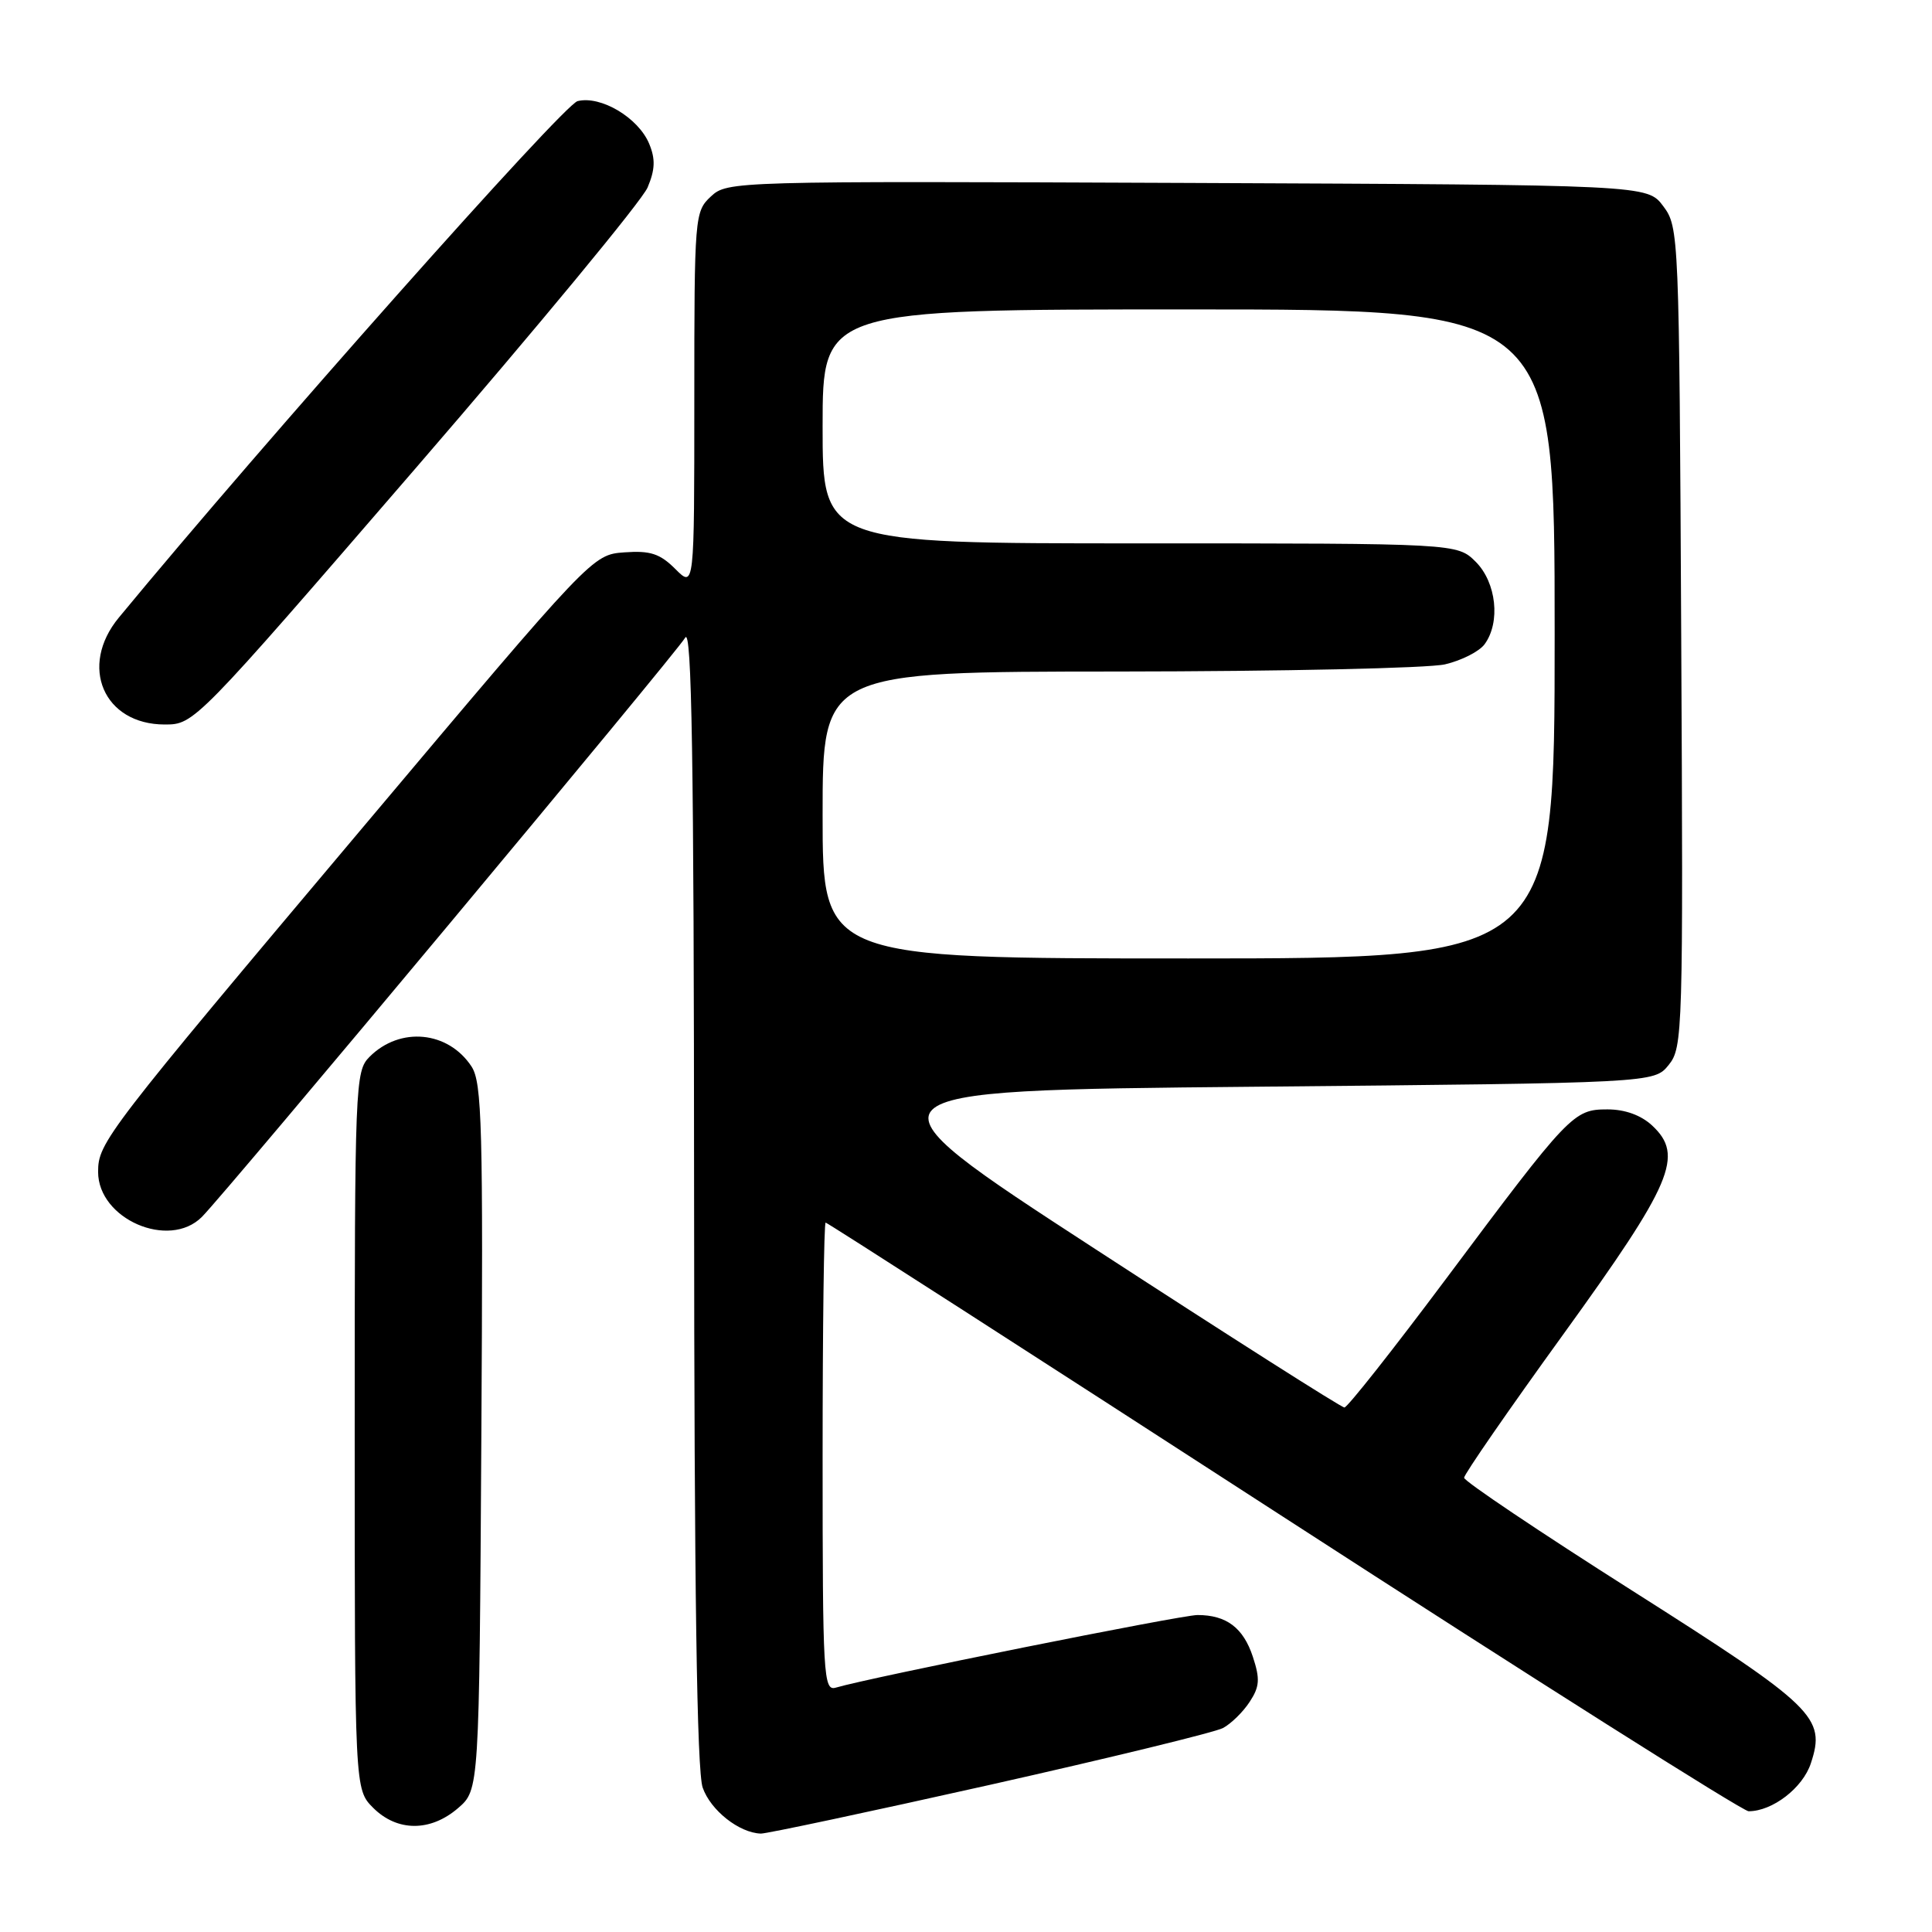 <?xml version="1.0" encoding="UTF-8" standalone="no"?>
<!DOCTYPE svg PUBLIC "-//W3C//DTD SVG 1.1//EN" "http://www.w3.org/Graphics/SVG/1.1/DTD/svg11.dtd" >
<svg xmlns="http://www.w3.org/2000/svg" xmlns:xlink="http://www.w3.org/1999/xlink" version="1.1" viewBox="0 0 256 256">
 <g >
 <path fill="currentColor"
d=" M 131.13 236.51 C 147.07 232.93 160.99 229.54 162.06 228.97 C 163.12 228.40 164.72 226.84 165.59 225.50 C 166.91 223.49 166.98 222.48 166.01 219.53 C 164.74 215.68 162.51 214.00 158.67 214.00 C 156.51 214.00 115.35 222.26 110.75 223.62 C 109.11 224.10 109.00 222.19 109.00 193.07 C 109.00 175.98 109.18 162.00 109.40 162.00 C 109.62 162.00 136.91 179.55 170.05 201.00 C 203.19 222.45 230.93 240.00 231.70 240.00 C 234.86 240.00 238.88 236.91 239.95 233.64 C 241.96 227.56 240.52 226.16 216.34 210.81 C 204.05 203.01 194.00 196.26 194.00 195.81 C 194.00 195.36 199.90 186.82 207.12 176.84 C 221.63 156.76 223.18 153.11 218.92 149.14 C 217.45 147.77 215.32 147.00 213.00 147.00 C 208.49 147.00 207.98 147.53 191.57 169.50 C 184.58 178.85 178.54 186.50 178.14 186.50 C 177.74 186.50 162.88 177.05 145.12 165.50 C 112.82 144.50 112.82 144.50 166.00 144.00 C 219.18 143.50 219.18 143.50 221.11 141.11 C 222.98 138.80 223.04 136.85 222.77 84.43 C 222.50 30.99 222.47 30.10 220.39 27.32 C 218.28 24.50 218.28 24.50 157.34 24.24 C 97.13 23.99 96.37 24.01 94.20 26.03 C 92.05 28.03 92.00 28.62 92.00 52.99 C 92.00 77.91 92.00 77.91 89.49 75.40 C 87.45 73.36 86.17 72.94 82.74 73.19 C 78.50 73.50 78.50 73.50 48.19 109.50 C 13.97 150.13 13.00 151.39 13.00 155.28 C 13.00 161.53 22.39 165.61 26.75 161.25 C 29.93 158.07 89.61 86.54 90.79 84.50 C 91.66 82.98 91.95 100.52 91.97 158.10 C 91.99 210.68 92.34 234.67 93.11 236.87 C 94.16 239.88 97.94 242.87 100.82 242.96 C 101.55 242.98 115.19 240.08 131.13 236.51 Z  M 60.69 239.59 C 63.50 237.17 63.50 237.17 63.78 190.46 C 64.03 149.23 63.87 143.45 62.48 141.32 C 59.39 136.61 53.01 135.99 48.97 140.03 C 47.06 141.94 47.00 143.54 47.00 189.55 C 47.00 237.09 47.00 237.09 49.45 239.55 C 52.63 242.72 57.03 242.74 60.69 239.59 Z  M 55.12 61.99 C 71.28 43.28 85.09 26.57 85.81 24.84 C 86.81 22.47 86.86 21.07 86.02 19.05 C 84.59 15.60 79.60 12.63 76.53 13.40 C 74.64 13.88 34.99 58.52 15.75 81.83 C 10.42 88.28 13.73 96.00 21.83 96.00 C 25.73 96.00 25.85 95.88 55.12 61.99 Z  M 109.00 108.00 C 109.00 89.00 109.00 89.00 148.25 88.98 C 169.84 88.96 189.29 88.54 191.47 88.03 C 193.66 87.52 196.02 86.32 196.72 85.36 C 198.85 82.45 198.28 77.19 195.55 74.45 C 193.09 72.00 193.09 72.00 151.05 72.00 C 109.00 72.00 109.00 72.00 109.00 56.50 C 109.00 41.00 109.00 41.00 157.50 41.00 C 206.00 41.00 206.00 41.00 206.00 84.00 C 206.00 127.00 206.00 127.00 157.50 127.00 C 109.00 127.00 109.00 127.00 109.00 108.00 Z "/>
</g>
</svg>